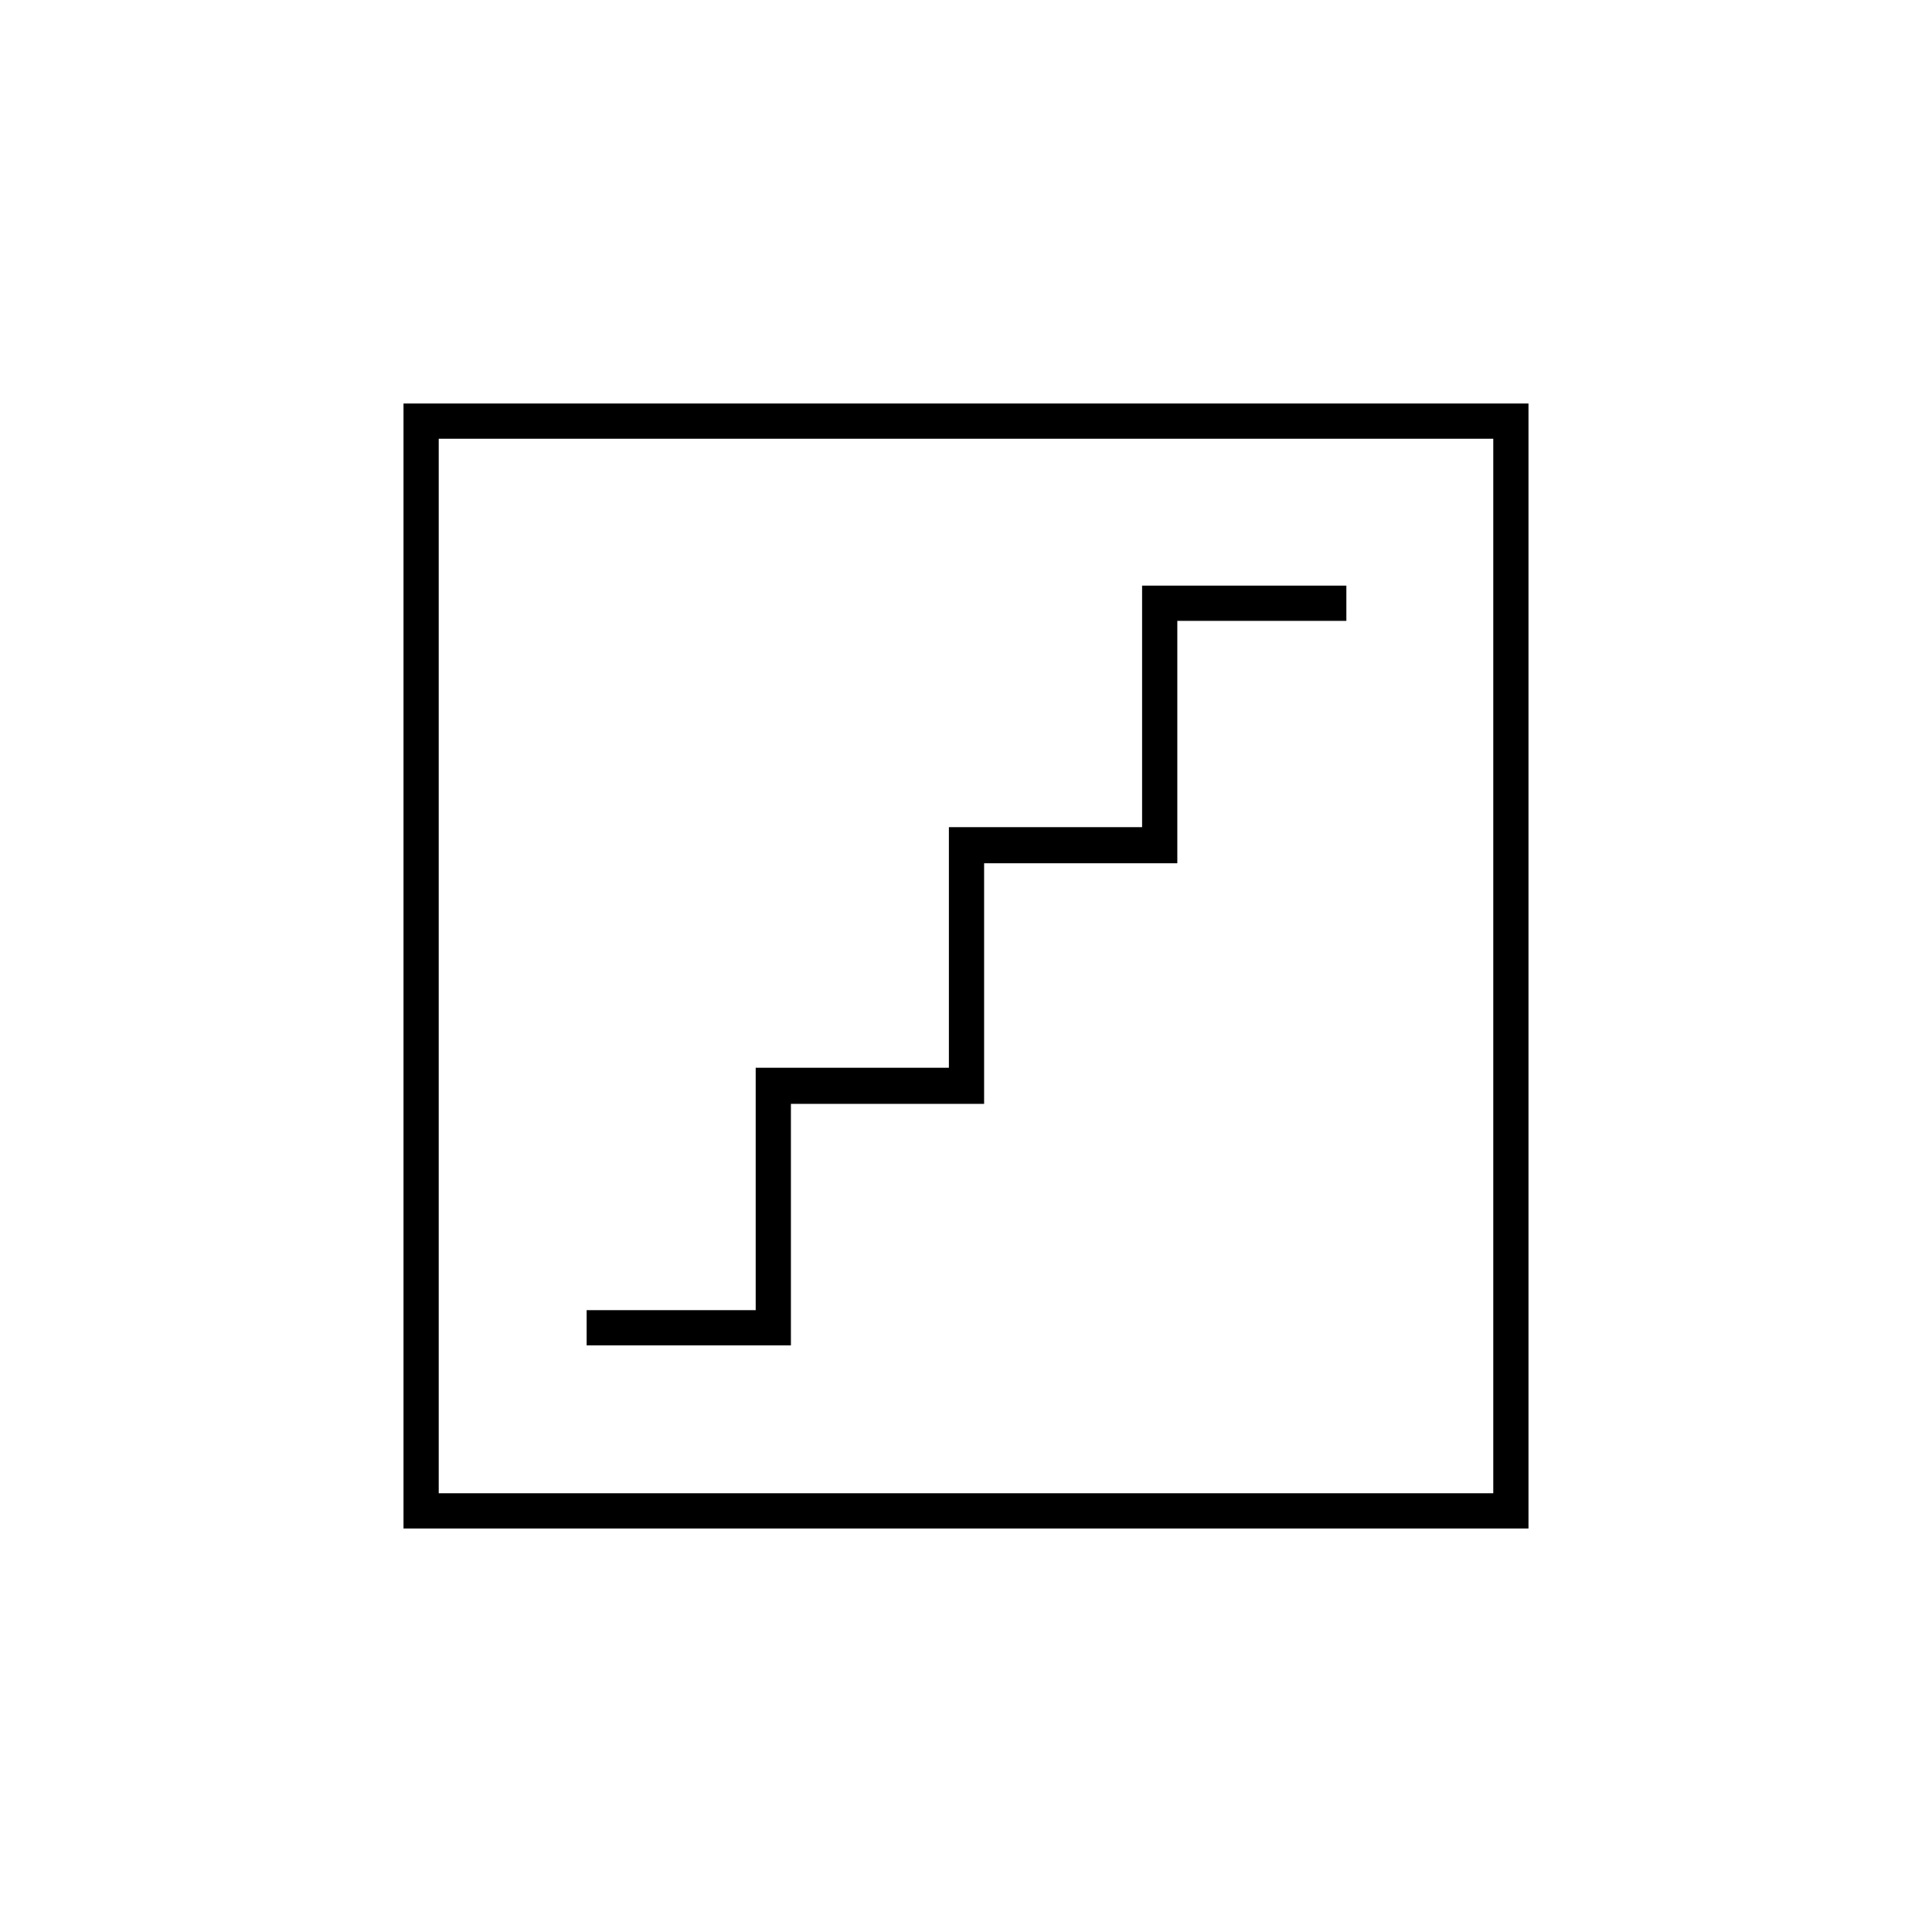 <svg xmlns="http://www.w3.org/2000/svg" height="20" viewBox="0 -960 960 960" width="20"><path d="M291.5-291.5H393v-120h96v-119.55h96V-651.5h84V-669H567.5v120h-96v119.55h-96V-309h-84v17.5Zm-91 91v-559h559v559h-559ZM218-218h524v-524H218v524Zm0 0v-524 524Z"/></svg>